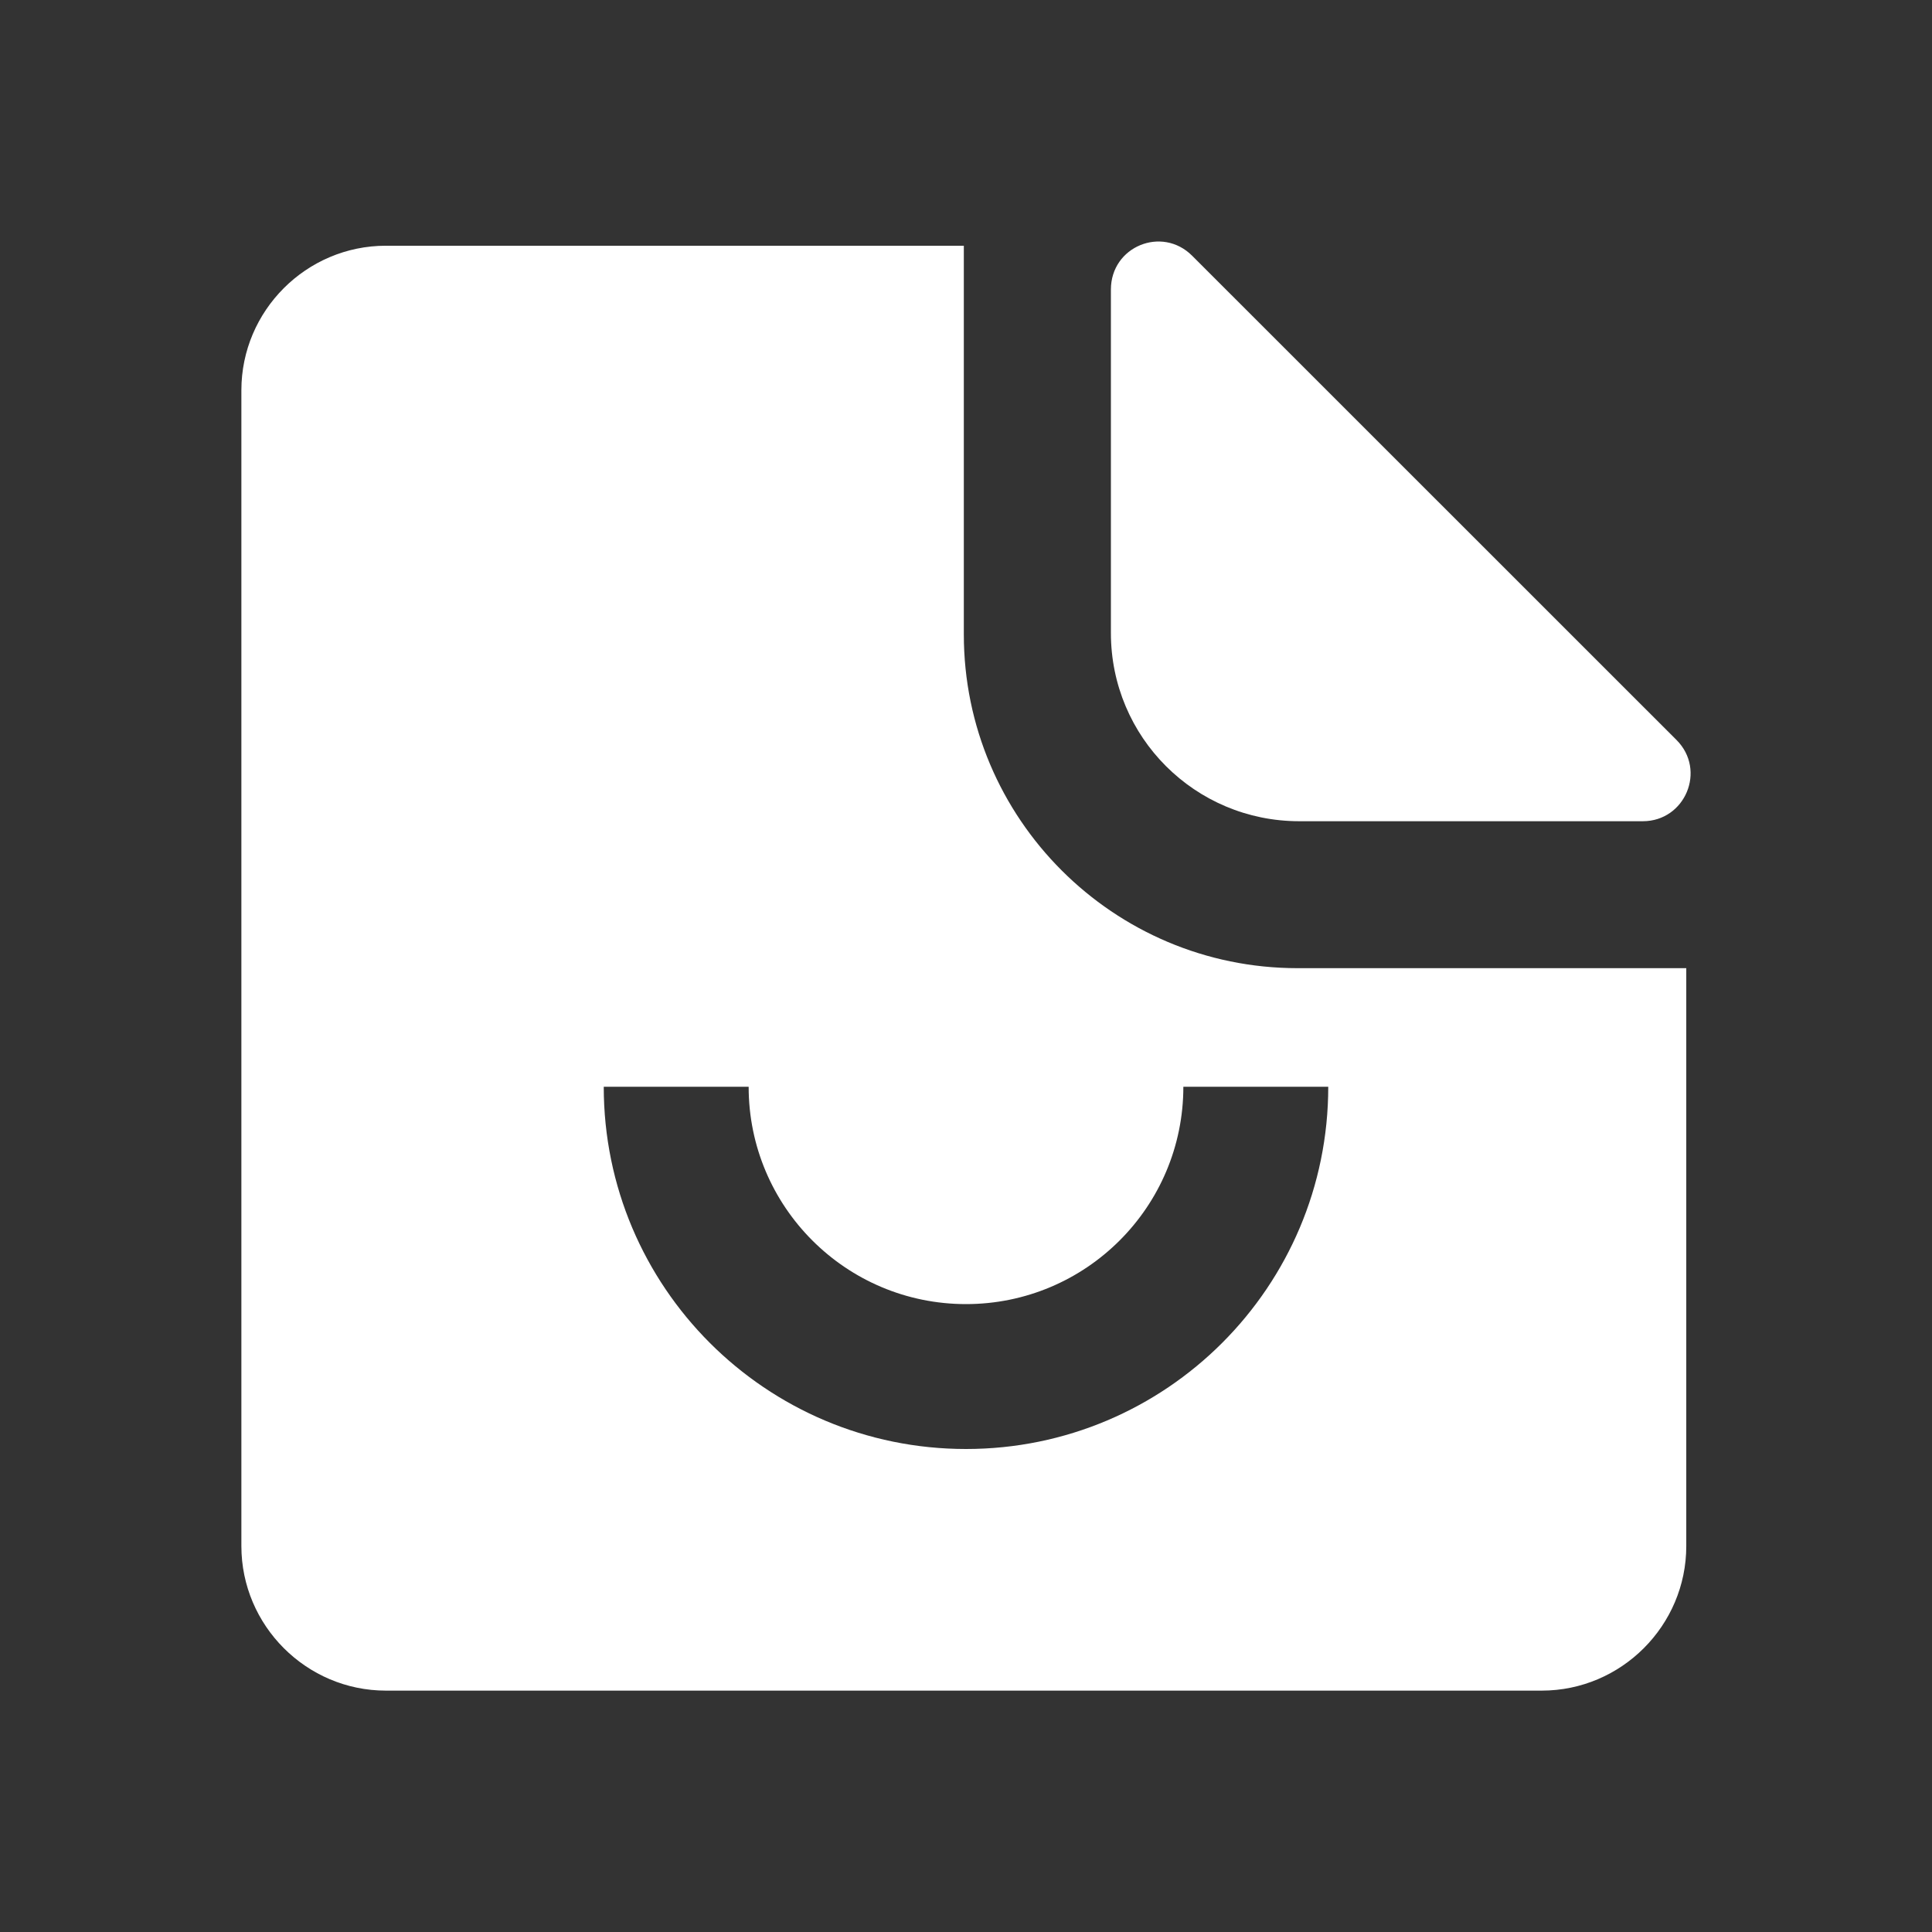 <svg xmlns="http://www.w3.org/2000/svg" width="16" height="16" viewBox="0 0 16 16" id="svg">
    <rect x="0" y="0" width="16" height="16" fill="#333333" stroke="none"/>
    <path fill-rule="evenodd" clip-rule="evenodd" d="M9.2 2.398V5.242C9.2 6.105 9.897 6.801 10.76 6.801H13.605C13.956 6.801 14.134 6.378 13.884 6.128L9.873 2.118C9.623 1.868 9.2 2.041 9.2 2.398ZM10.746 8.018C9.22 8.018 7.982 6.779 7.982 5.254V2.035H3.196C2.537 2.035 1.999 2.573 1.999 3.232V12.804C1.999 13.462 2.537 14.001 3.196 14.001H12.768C13.427 14.001 13.965 13.462 13.965 12.804V8.018H10.746ZM9.8 9C9.8 9.994 8.994 10.8 8 10.8C7.006 10.8 6.2 9.994 6.2 9H5C5 10.657 6.343 12 8 12C9.657 12 11 10.657 11 9H9.8Z" fill="#fff"></path>
</svg>
